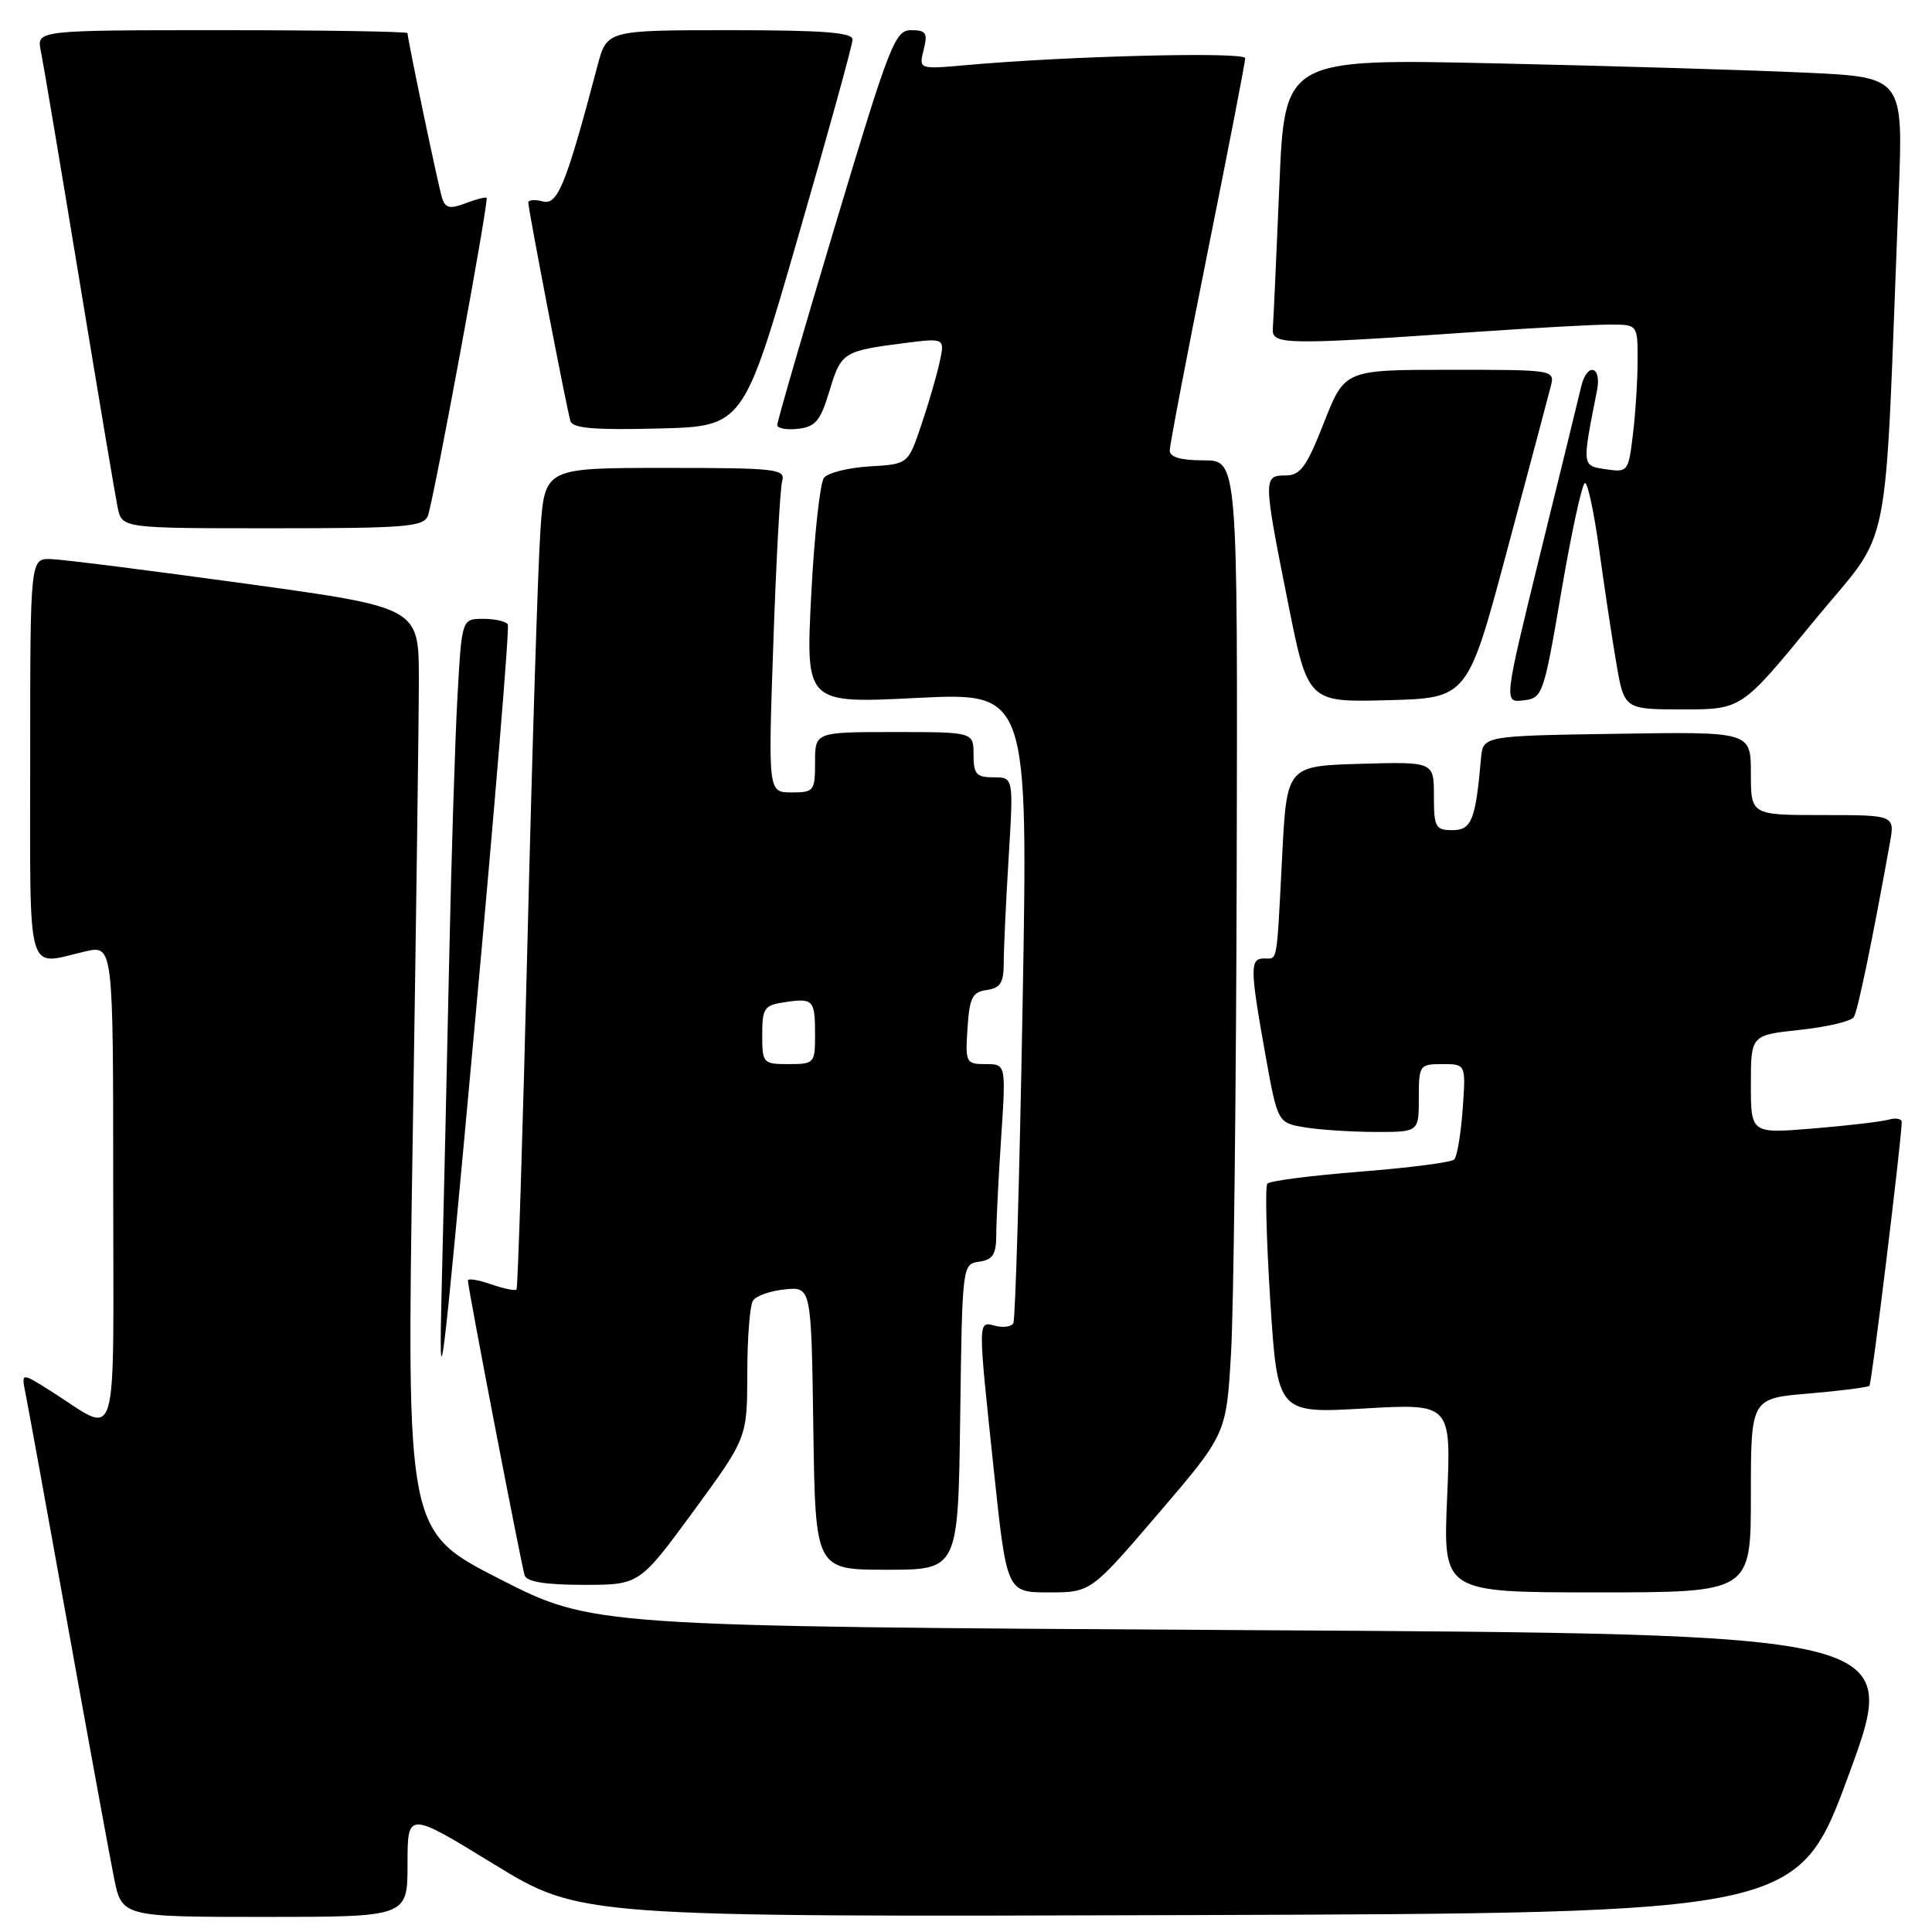 <?xml version="1.0" encoding="UTF-8" standalone="no"?>
<!DOCTYPE svg PUBLIC "-//W3C//DTD SVG 1.1//EN" "http://www.w3.org/Graphics/SVG/1.1/DTD/svg11.dtd" >
<svg xmlns="http://www.w3.org/2000/svg" xmlns:xlink="http://www.w3.org/1999/xlink" version="1.1" viewBox="0 0 256 256">
 <g >
 <path fill="currentColor"
d=" M 54.00 247.00 C 54.00 240.00 54.00 240.00 65.44 247.01 C 76.88 254.01 76.88 254.01 157.57 253.76 C 238.25 253.50 238.25 253.50 245.03 235.00 C 251.81 216.50 251.81 216.50 165.15 216.00 C 78.50 215.50 78.50 215.50 66.18 209.21 C 53.87 202.92 53.87 202.92 54.68 151.21 C 55.13 122.77 55.50 95.22 55.50 90.00 C 55.50 80.50 55.50 80.50 32.50 77.33 C 19.85 75.59 8.26 74.12 6.75 74.08 C 4.00 74.00 4.00 74.00 4.00 100.50 C 4.00 130.11 3.38 127.91 11.25 126.08 C 15.00 125.21 15.00 125.21 15.00 157.14 C 15.00 193.21 15.95 190.11 6.65 184.27 C 2.81 181.85 2.81 181.85 3.39 184.68 C 3.70 186.23 6.23 200.10 9.00 215.50 C 11.77 230.90 14.52 245.86 15.09 248.75 C 16.14 254.00 16.14 254.00 35.07 254.00 C 54.00 254.00 54.00 254.00 54.00 247.00 Z  M 153.52 200.51 C 162.50 190.02 162.50 190.02 163.12 179.26 C 163.47 173.34 163.80 144.31 163.87 114.75 C 164.00 61.00 164.00 61.00 159.50 61.00 C 156.46 61.00 155.00 60.58 155.00 59.69 C 155.00 58.97 157.25 47.19 160.00 33.50 C 162.75 19.81 165.00 8.21 165.00 7.71 C 165.00 6.84 141.67 7.41 128.12 8.62 C 121.74 9.19 121.74 9.19 122.39 6.59 C 122.95 4.36 122.71 4.00 120.73 4.00 C 118.59 4.00 117.90 5.77 110.70 29.75 C 106.45 43.91 102.98 55.87 102.99 56.32 C 102.99 56.77 104.24 56.99 105.75 56.82 C 108.07 56.55 108.72 55.76 109.92 51.76 C 111.45 46.68 111.73 46.50 119.85 45.46 C 125.21 44.78 125.21 44.78 124.49 48.05 C 124.10 49.84 123.00 53.60 122.05 56.40 C 120.32 61.50 120.32 61.50 115.24 61.80 C 112.45 61.96 109.73 62.64 109.19 63.30 C 108.66 63.96 107.89 70.96 107.49 78.86 C 106.76 93.22 106.76 93.22 121.50 92.48 C 136.23 91.75 136.23 91.75 135.50 133.12 C 135.10 155.88 134.54 174.88 134.27 175.34 C 134.00 175.80 132.93 175.95 131.89 175.68 C 129.54 175.07 129.55 174.57 131.68 194.75 C 133.40 211.00 133.40 211.00 138.97 211.00 C 144.54 211.00 144.54 211.00 153.52 200.51 Z  M 232.00 198.15 C 232.00 185.29 232.00 185.29 239.67 184.65 C 243.89 184.29 247.50 183.83 247.71 183.62 C 248.02 183.31 251.94 151.27 251.99 148.68 C 251.99 148.23 251.21 148.09 250.25 148.36 C 249.29 148.63 244.79 149.16 240.25 149.53 C 232.00 150.21 232.00 150.21 232.00 143.68 C 232.00 137.16 232.00 137.16 238.51 136.46 C 242.10 136.08 245.30 135.32 245.64 134.77 C 246.17 133.92 248.07 124.75 250.41 111.75 C 251.09 108.00 251.09 108.00 241.55 108.00 C 232.00 108.00 232.00 108.00 232.00 102.48 C 232.00 96.95 232.00 96.95 214.25 97.23 C 196.50 97.50 196.50 97.50 196.24 100.50 C 195.52 108.68 194.99 110.00 192.45 110.00 C 190.21 110.00 190.00 109.61 190.00 105.46 C 190.00 100.93 190.00 100.93 180.25 101.21 C 170.50 101.50 170.50 101.50 169.89 113.50 C 169.14 128.03 169.32 127.00 167.50 127.00 C 165.61 127.00 165.62 128.27 167.64 139.58 C 169.29 148.78 169.29 148.78 172.89 149.38 C 174.88 149.71 179.09 149.98 182.25 149.99 C 188.00 150.00 188.00 150.00 188.00 145.50 C 188.00 141.13 188.09 141.00 191.12 141.00 C 194.24 141.00 194.24 141.00 193.81 146.98 C 193.57 150.27 193.07 153.27 192.69 153.64 C 192.32 154.02 186.72 154.74 180.25 155.25 C 173.79 155.76 168.25 156.47 167.93 156.84 C 167.62 157.20 167.80 164.20 168.32 172.39 C 169.28 187.29 169.28 187.29 180.79 186.63 C 192.29 185.97 192.29 185.97 191.75 198.49 C 191.21 211.00 191.21 211.00 211.61 211.00 C 232.00 211.00 232.00 211.00 232.00 198.15 Z  M 91.87 200.27 C 99.00 190.53 99.00 190.53 99.02 182.02 C 99.02 177.33 99.36 172.98 99.77 172.35 C 100.17 171.71 102.08 171.04 104.00 170.85 C 107.50 170.50 107.50 170.50 107.77 189.25 C 108.04 208.00 108.04 208.00 117.50 208.00 C 126.96 208.00 126.96 208.00 127.23 187.75 C 127.50 167.60 127.51 167.50 129.75 167.18 C 131.54 166.93 132.00 166.22 132.01 163.68 C 132.01 161.93 132.30 156.11 132.66 150.75 C 133.30 141.00 133.30 141.00 130.60 141.00 C 127.99 141.00 127.90 140.82 128.20 136.25 C 128.46 132.20 128.83 131.45 130.75 131.18 C 132.56 130.92 133.00 130.22 133.00 127.59 C 133.00 125.78 133.29 119.52 133.65 113.66 C 134.30 103.00 134.30 103.00 131.65 103.00 C 129.37 103.00 129.00 102.58 129.00 100.00 C 129.00 97.00 129.00 97.00 118.50 97.00 C 108.00 97.00 108.00 97.00 108.00 101.00 C 108.00 104.81 107.85 105.00 104.89 105.00 C 101.78 105.00 101.78 105.00 102.47 85.25 C 102.84 74.39 103.37 64.71 103.64 63.75 C 104.10 62.14 102.90 62.00 88.16 62.00 C 72.18 62.00 72.18 62.00 71.61 70.25 C 71.29 74.79 70.52 99.20 69.90 124.50 C 69.28 149.80 68.62 170.66 68.44 170.87 C 68.25 171.07 66.73 170.75 65.05 170.17 C 63.37 169.58 62.00 169.36 62.00 169.68 C 62.00 170.65 69.08 207.41 69.52 208.75 C 69.80 209.60 72.30 210.00 77.33 210.00 C 84.73 210.00 84.73 210.00 91.87 200.27 Z  M 67.29 82.75 C 67.07 82.34 65.60 82.00 64.04 82.00 C 61.19 82.00 61.19 82.00 60.62 92.25 C 60.30 97.89 59.80 113.75 59.51 127.50 C 59.22 141.25 58.78 160.60 58.53 170.50 C 58.12 187.11 58.45 184.45 62.89 136.00 C 65.54 107.12 67.52 83.16 67.29 82.75 Z  M 240.28 82.38 C 250.91 69.39 249.61 75.89 251.58 25.87 C 252.20 10.23 252.20 10.23 239.35 9.63 C 232.28 9.30 213.84 8.74 198.36 8.40 C 170.22 7.77 170.22 7.77 169.52 24.63 C 169.13 33.91 168.74 42.39 168.66 43.48 C 168.48 45.72 169.92 45.75 196.00 43.95 C 203.43 43.44 211.19 43.01 213.25 43.01 C 217.00 43.00 217.00 43.00 216.99 47.75 C 216.99 50.36 216.71 54.78 216.37 57.56 C 215.78 62.50 215.69 62.61 212.80 62.18 C 209.59 61.71 209.61 61.85 211.61 51.75 C 212.27 48.44 210.28 47.96 209.51 51.25 C 209.22 52.49 206.79 62.41 204.11 73.30 C 199.25 93.11 199.25 93.11 201.86 92.80 C 204.41 92.51 204.54 92.15 206.91 78.25 C 208.25 70.41 209.65 64.00 210.02 64.00 C 210.39 64.00 211.23 67.94 211.89 72.75 C 212.55 77.56 213.56 84.31 214.15 87.75 C 215.21 94.00 215.21 94.00 222.99 94.00 C 230.77 94.00 230.77 94.00 240.28 82.38 Z  M 199.68 73.00 C 202.55 62.27 205.16 52.49 205.47 51.25 C 206.04 49.00 206.04 49.00 192.11 49.00 C 178.18 49.00 178.18 49.00 175.43 56.00 C 173.12 61.89 172.31 63.00 170.34 63.00 C 167.37 63.00 167.38 63.38 170.65 79.78 C 173.30 93.06 173.30 93.06 183.88 92.78 C 194.47 92.50 194.47 92.50 199.68 73.00 Z  M 56.70 68.33 C 57.45 66.39 64.79 26.64 64.48 26.22 C 64.37 26.07 63.11 26.39 61.69 26.93 C 59.59 27.73 59.01 27.59 58.57 26.21 C 58.06 24.57 54.00 5.19 54.00 4.39 C 54.00 4.18 42.94 4.00 29.42 4.00 C 4.84 4.00 4.84 4.00 5.41 6.75 C 5.72 8.26 8.01 21.88 10.50 37.00 C 12.99 52.12 15.28 65.74 15.59 67.25 C 16.16 70.00 16.16 70.00 36.11 70.00 C 53.83 70.00 56.13 69.81 56.70 68.33 Z  M 105.72 31.50 C 109.70 17.75 112.96 5.94 112.97 5.25 C 112.99 4.30 109.09 4.00 96.71 4.00 C 80.41 4.00 80.41 4.00 79.16 8.75 C 75.00 24.49 73.90 27.21 71.93 26.69 C 70.87 26.41 70.00 26.48 70.00 26.84 C 70.00 27.74 75.09 54.18 75.58 55.78 C 75.87 56.75 78.73 57.00 87.23 56.78 C 98.50 56.50 98.50 56.50 105.72 31.50 Z  M 101.00 137.11 C 101.00 133.56 101.26 133.19 104.01 132.79 C 107.78 132.23 108.00 132.48 108.00 137.17 C 108.00 140.88 107.89 141.00 104.50 141.00 C 101.10 141.00 101.00 140.89 101.00 137.11 Z "/>
</g>
</svg>